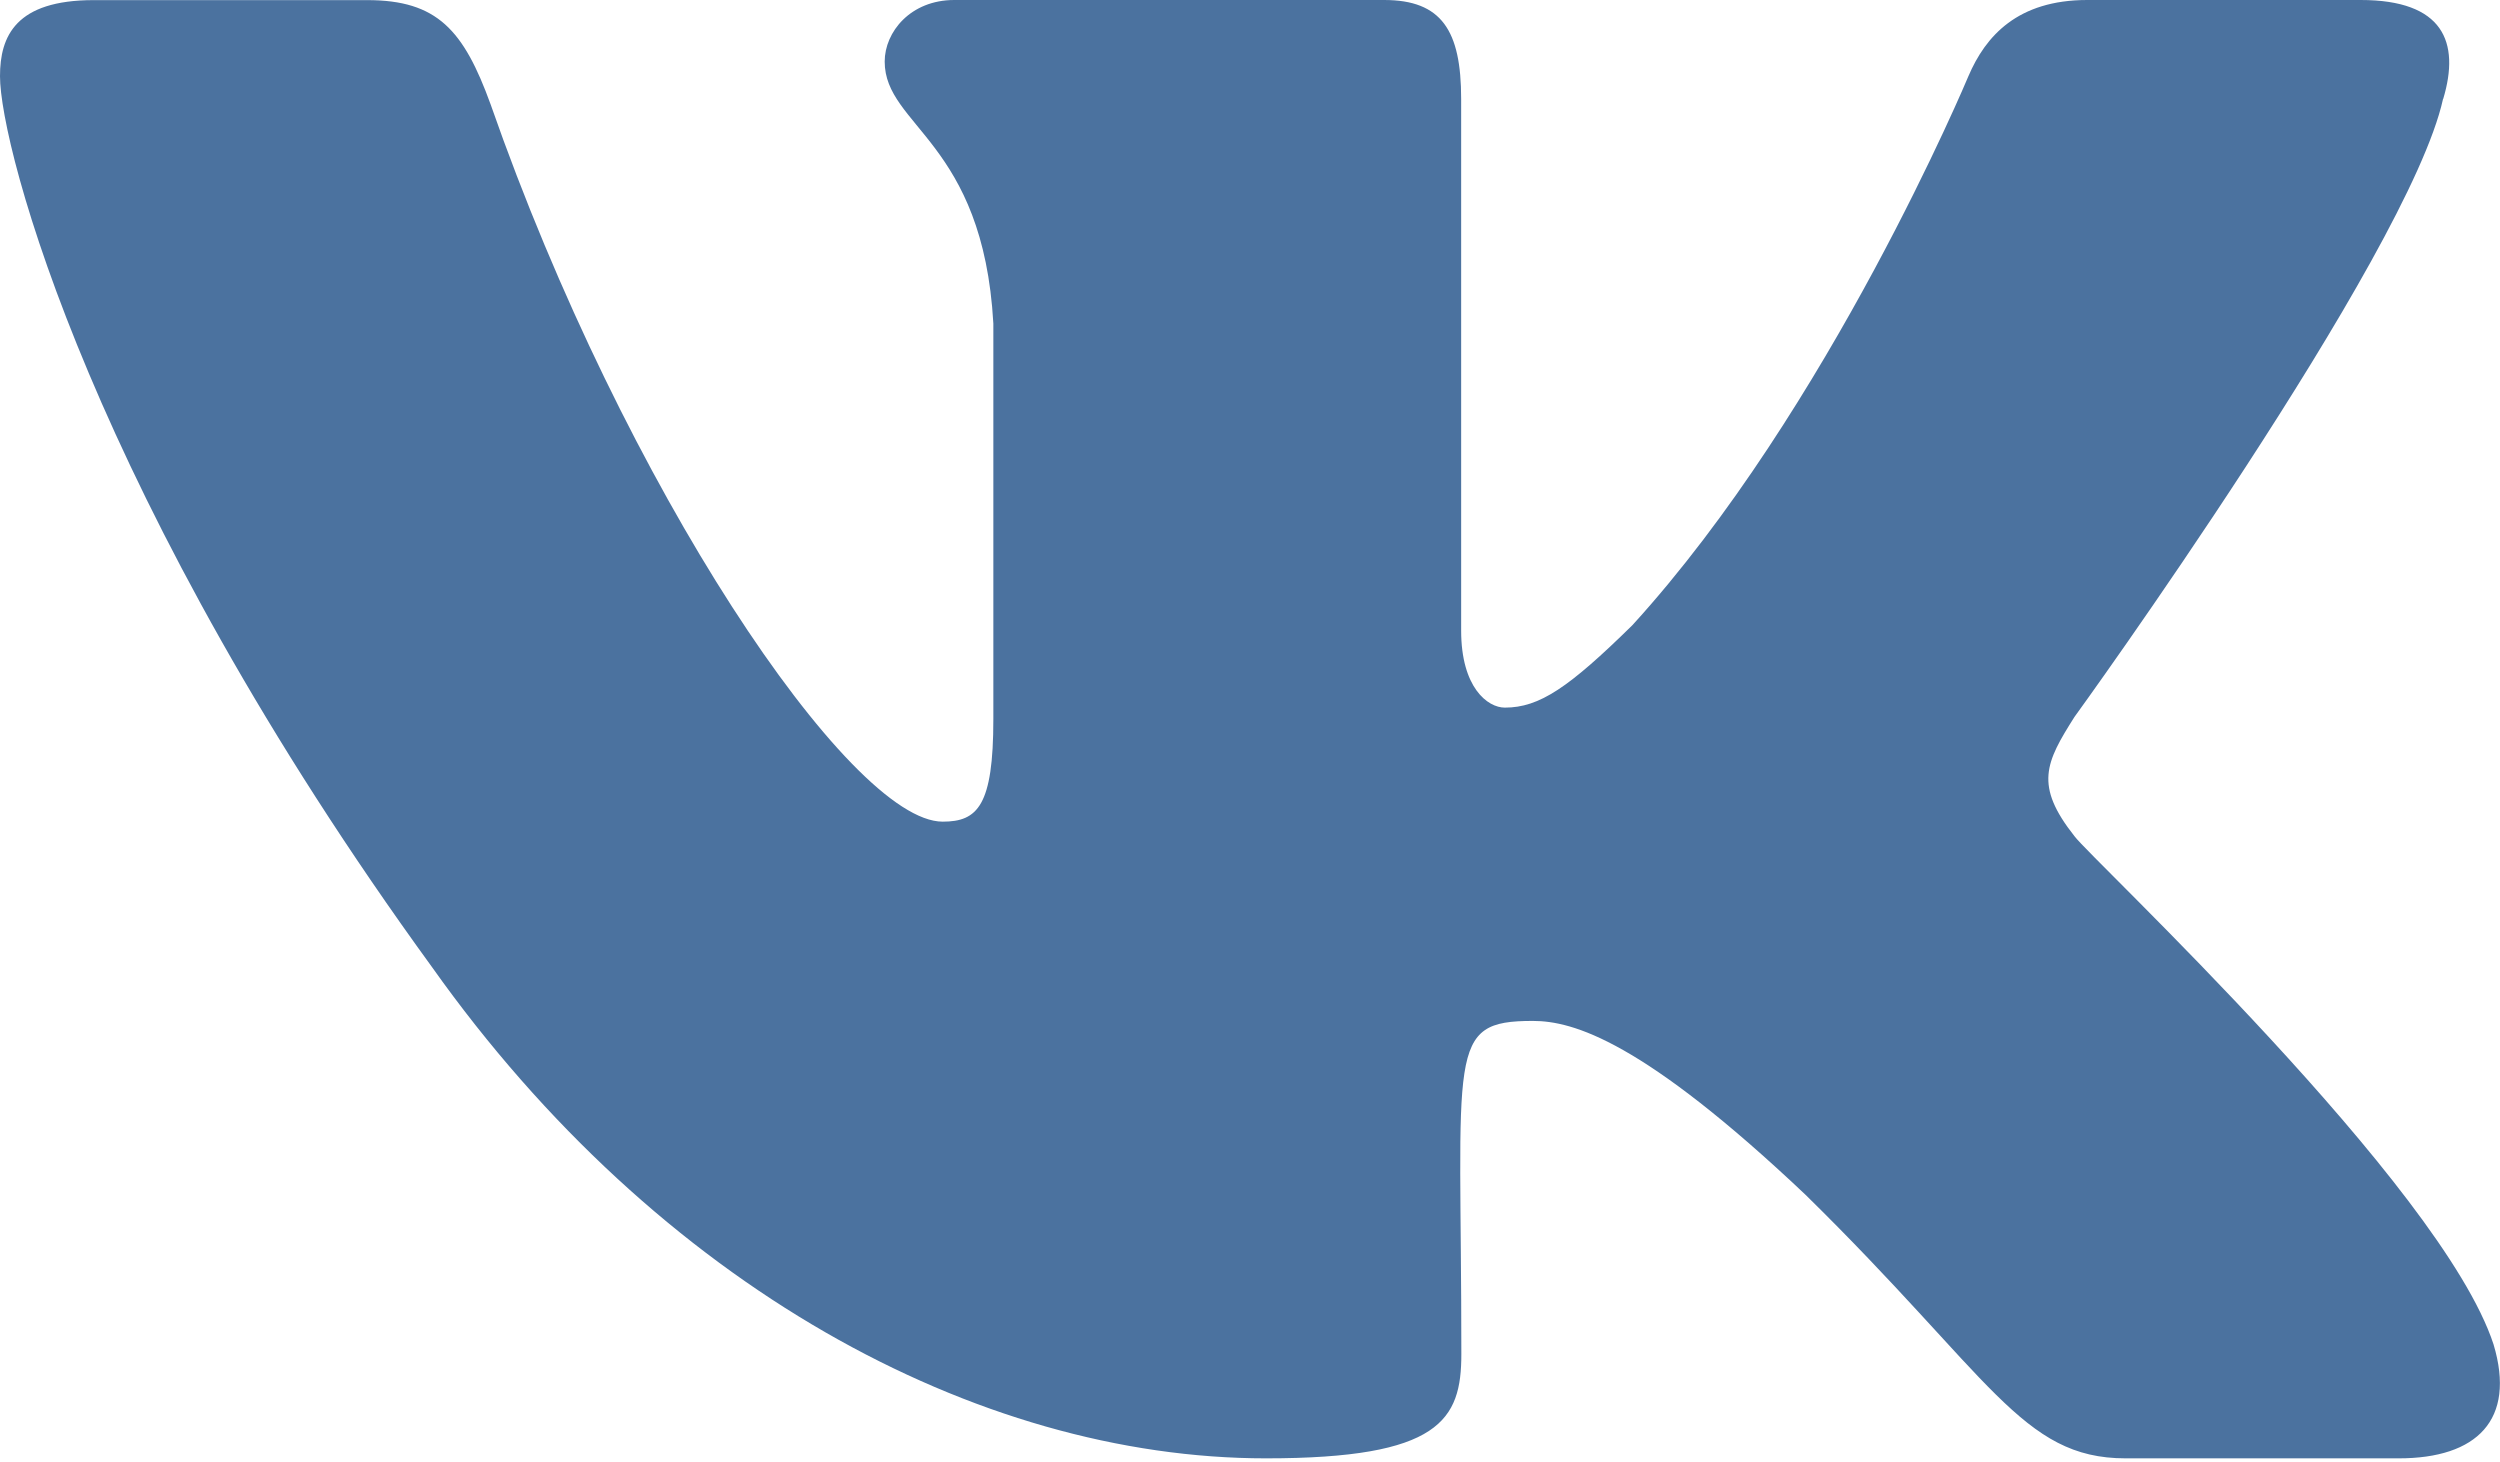 <svg width="65" height="38" viewBox="0 0 65 38" fill="none" xmlns="http://www.w3.org/2000/svg">
<path d="M53.937 21.742C52.886 20.415 53.186 19.825 53.937 18.639C53.95 18.625 62.625 6.638 63.519 2.573L63.524 2.57C63.968 1.089 63.524 0 61.376 0H54.27C52.46 0 51.626 0.934 51.179 1.98C51.179 1.98 47.561 10.641 42.442 16.255C40.79 17.878 40.026 18.398 39.125 18.398C38.68 18.398 37.99 17.878 37.99 16.396V2.57C37.99 0.794 37.483 0 35.986 0H24.811C23.676 0 23.002 0.829 23.002 1.601C23.002 3.285 25.561 3.672 25.827 8.412V18.696C25.827 20.949 25.418 21.363 24.51 21.363C22.095 21.363 16.231 12.667 12.756 2.714C12.055 0.783 11.37 0.003 9.547 0.003H2.438C0.409 0.003 0 0.937 0 1.982C0 3.83 2.416 13.014 11.234 25.147C17.111 33.429 25.388 37.917 32.917 37.917C37.443 37.917 37.995 36.92 37.995 35.206C37.995 27.292 37.586 26.544 39.853 26.544C40.904 26.544 42.713 27.064 46.938 31.059C51.767 35.796 52.561 37.917 55.264 37.917H62.37C64.396 37.917 65.422 36.92 64.832 34.954C63.481 30.818 54.348 22.311 53.937 21.742Z" fill="#4B729F"/>
</svg>
